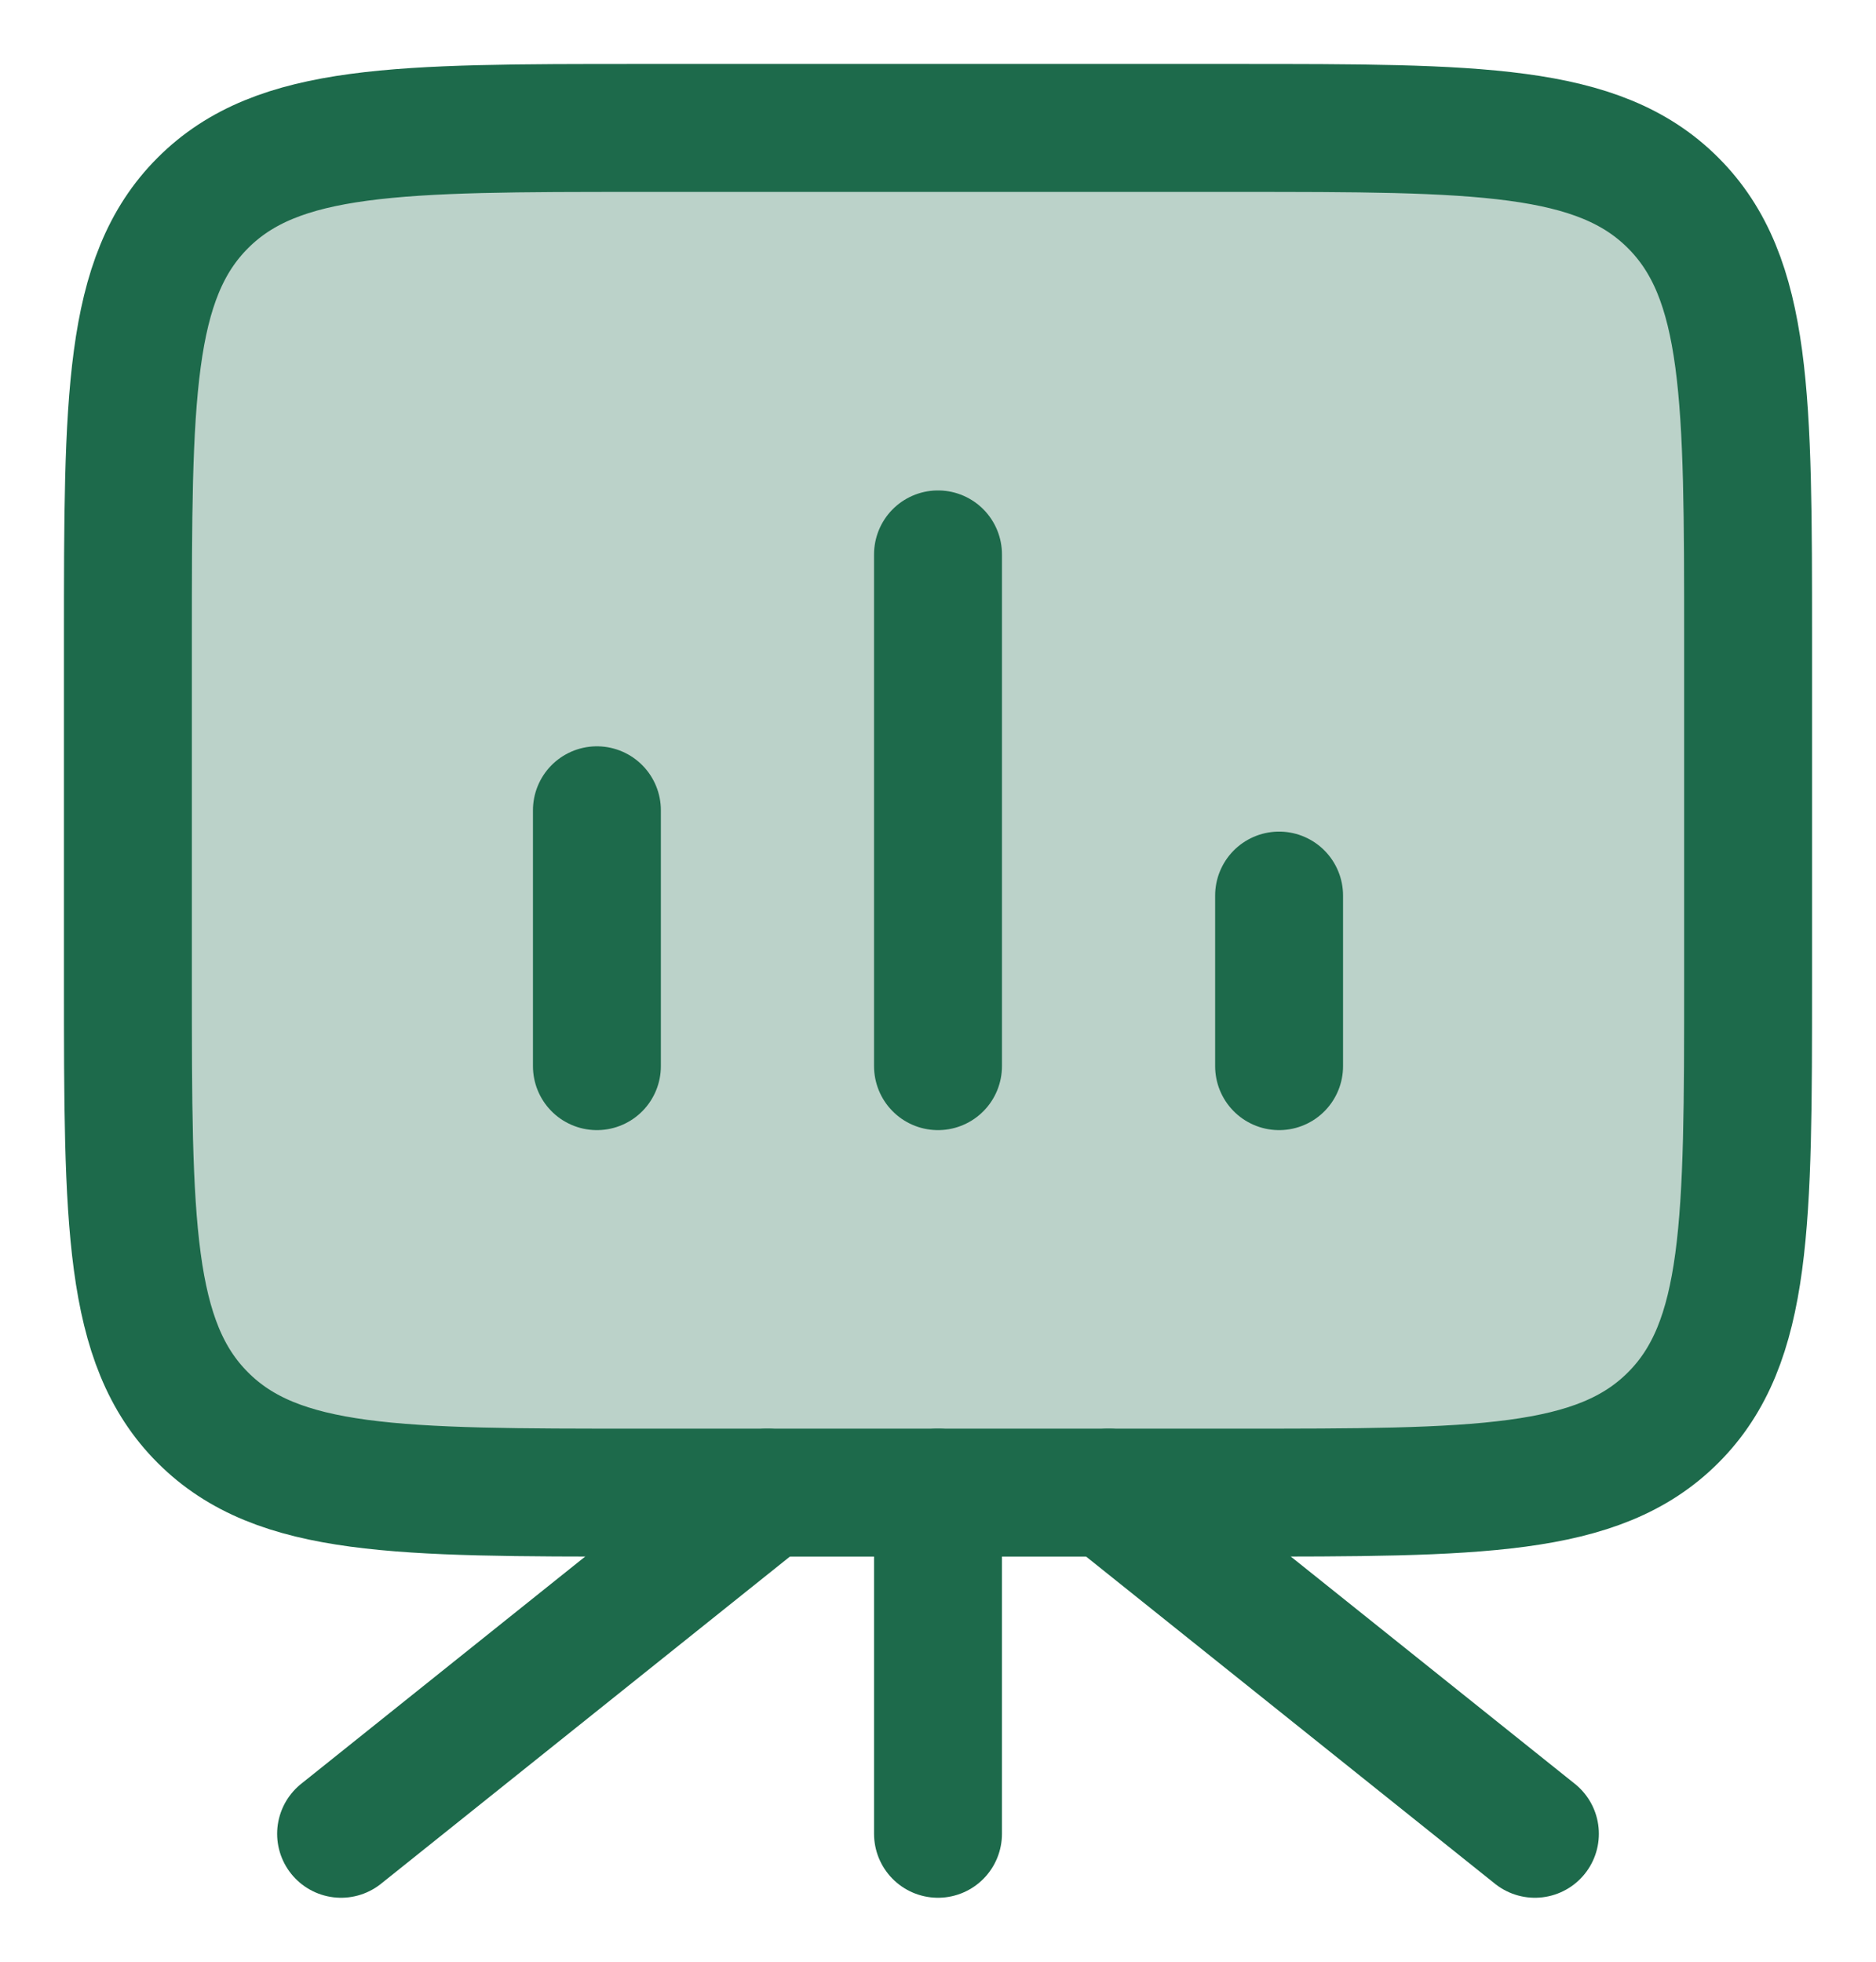 <svg width="22" height="23" viewBox="0 0 22 23" fill="none" xmlns="http://www.w3.org/2000/svg">
<path opacity="0.3" d="M1.5 11.5C1.5 14.328 1.5 15.743 2.379 16.621C3.257 17.5 4.672 17.5 7.5 17.5L14.5 17.5C17.328 17.5 18.743 17.5 19.621 16.621C20.5 15.743 20.5 14.328 20.5 11.5L20.5 7.5C20.5 4.672 20.5 3.257 19.621 2.379C18.743 1.5 17.328 1.5 14.5 1.5L7.5 1.5C4.672 1.5 3.257 1.5 2.379 2.379C1.5 3.257 1.5 4.672 1.5 7.5L1.5 11.5Z" fill="#1D6A4B"/>
<path d="M11 17.5L11 21.5" stroke="#1D6A4B" stroke-width="1.5" stroke-linecap="round" stroke-linejoin="round"/>
<path d="M9 17.5L4 21.5" stroke="#1D6A4B" stroke-width="1.5" stroke-linecap="round" stroke-linejoin="round"/>
<path d="M13 17.5L18 21.5" stroke="#1D6A4B" stroke-width="1.5" stroke-linecap="round" stroke-linejoin="round"/>
<path d="M1.5 11.5C1.5 14.328 1.5 15.743 2.379 16.621C3.257 17.5 4.672 17.5 7.5 17.5L14.5 17.5C17.328 17.5 18.743 17.5 19.621 16.621C20.5 15.743 20.5 14.328 20.5 11.5L20.5 7.5C20.5 4.672 20.5 3.257 19.621 2.379C18.743 1.5 17.328 1.5 14.5 1.5L7.5 1.5C4.672 1.5 3.257 1.5 2.379 2.379C1.5 3.257 1.5 4.672 1.5 7.5L1.5 11.5Z" stroke="#1D6A4B" stroke-width="1.5"/>
<path d="M7 12.5L7 9.5M11 12.5L11 6.5M15 12.5V10.5" stroke="#1D6A4B" stroke-width="1.5" stroke-linecap="round"/>
</svg>
